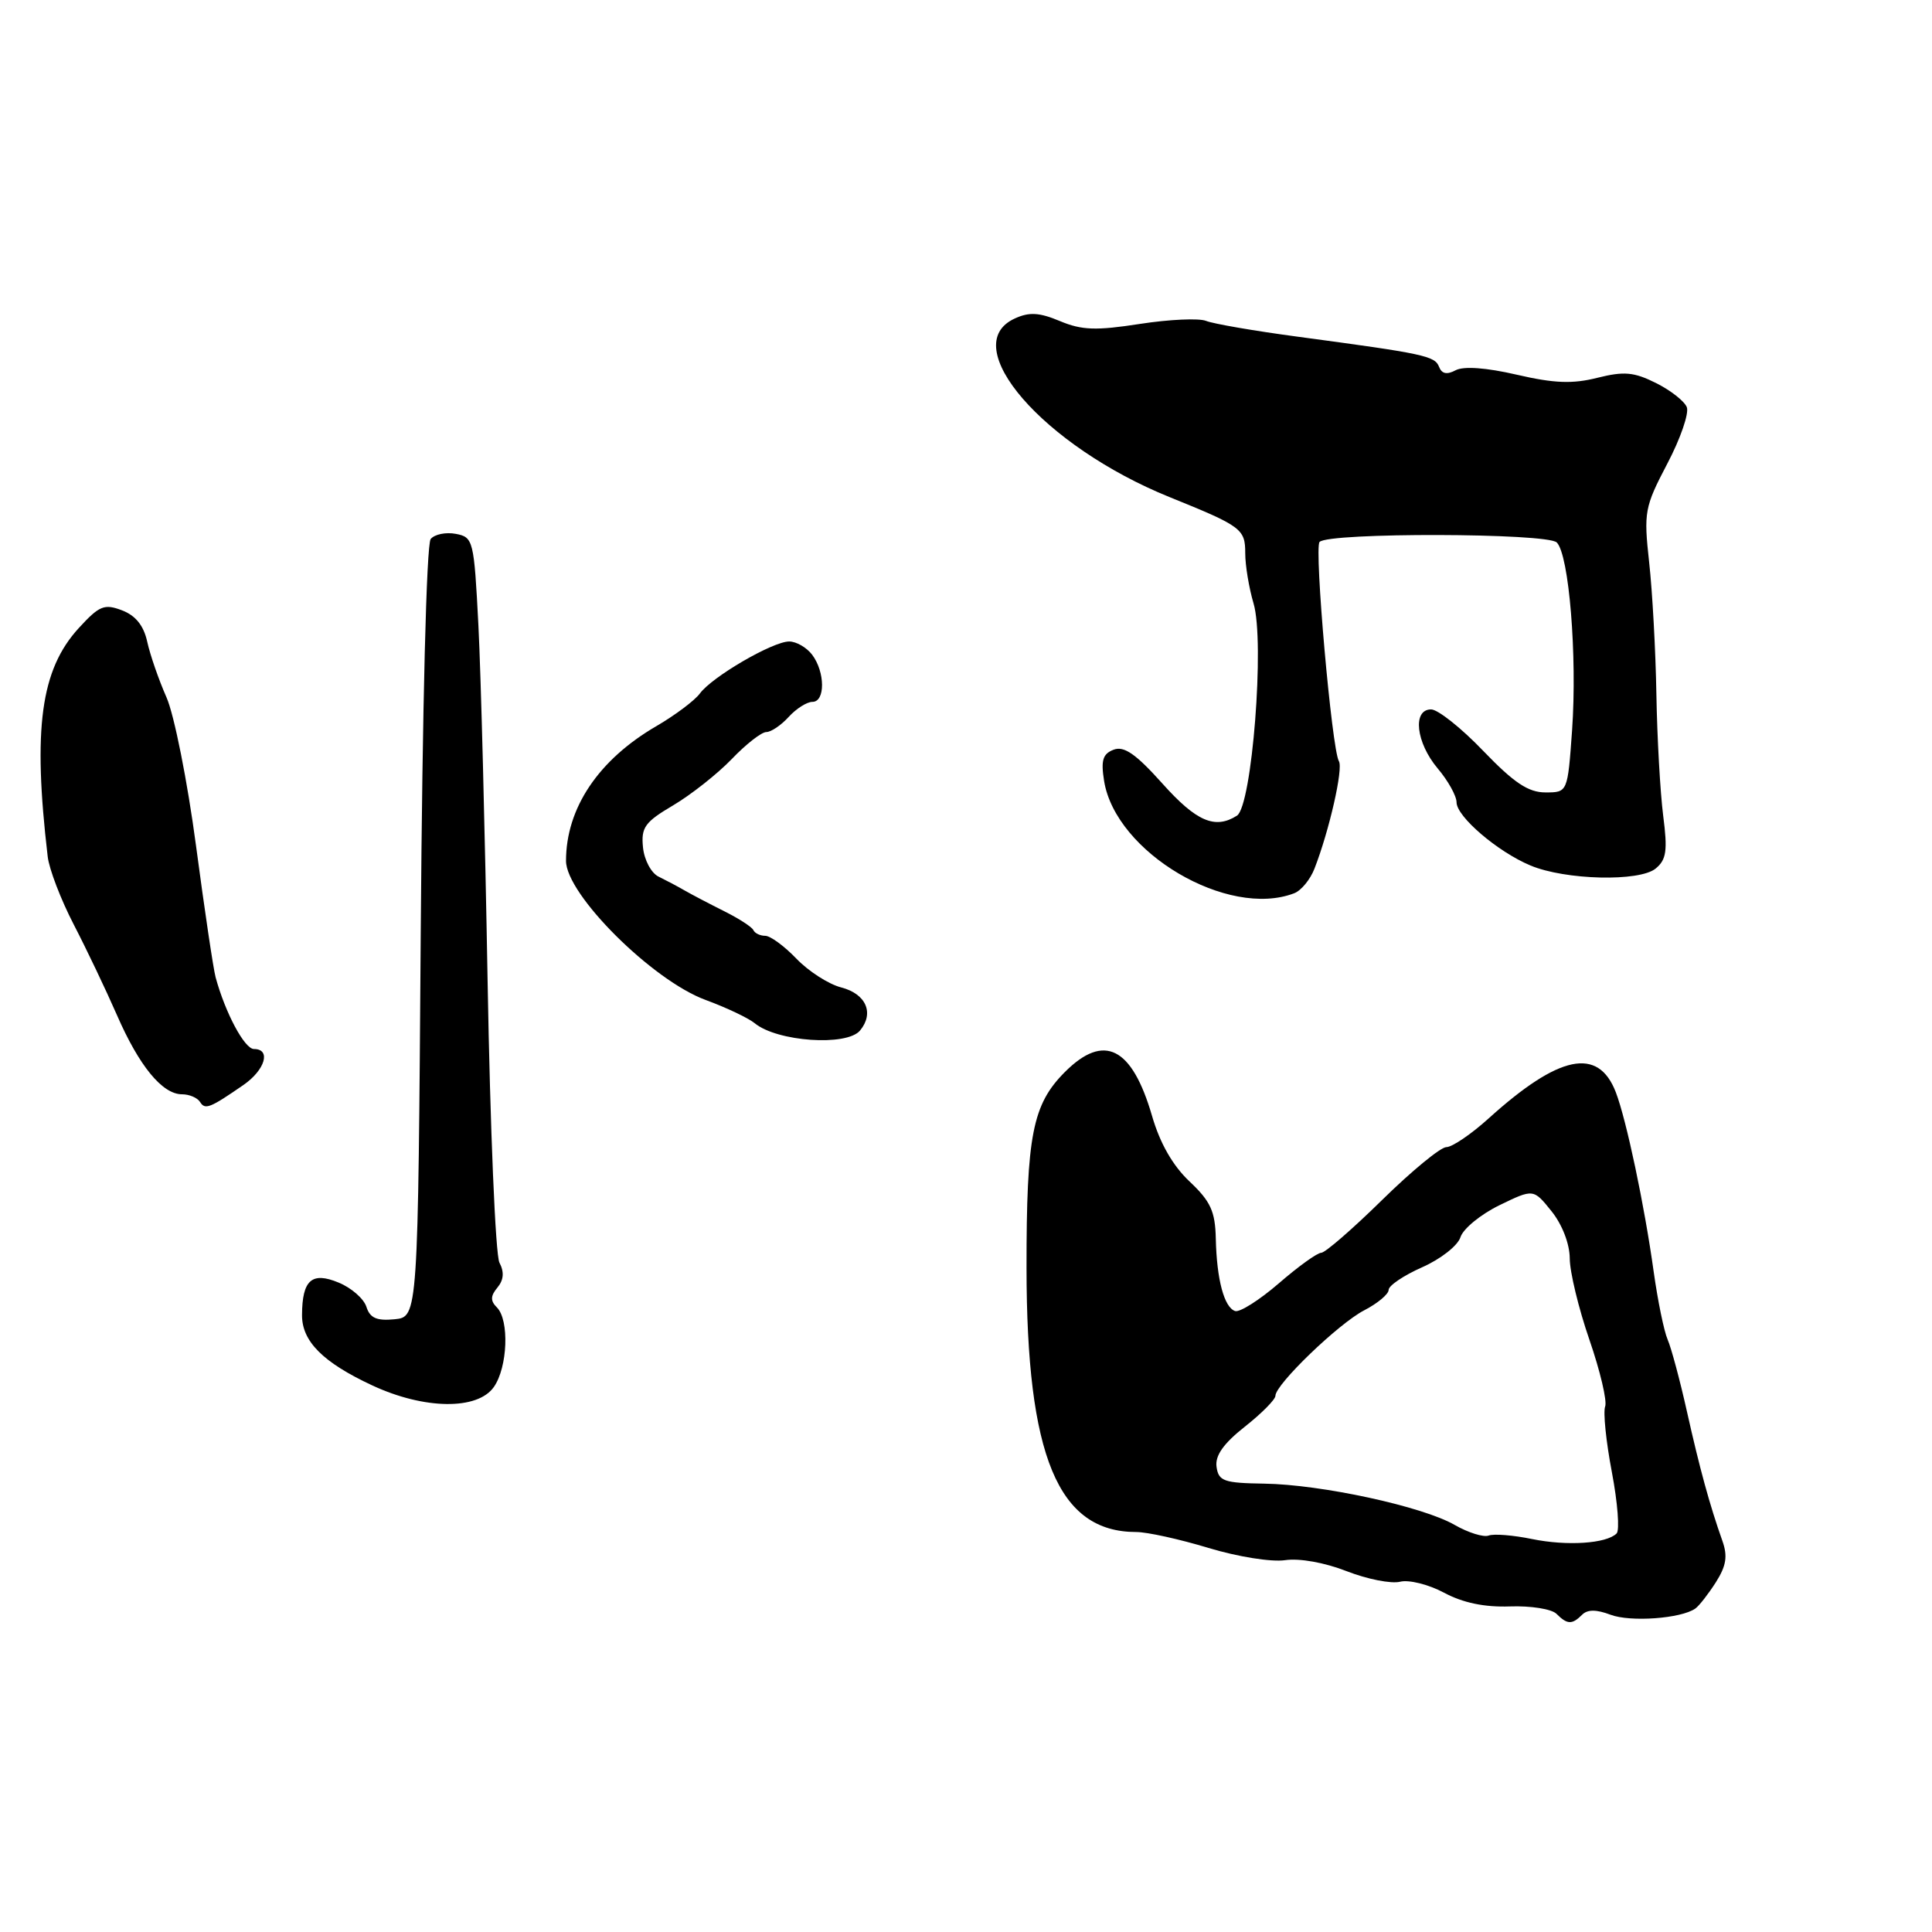 <?xml version="1.0" encoding="UTF-8" standalone="no"?>
<!DOCTYPE svg PUBLIC "-//W3C//DTD SVG 1.1//EN" "http://www.w3.org/Graphics/SVG/1.1/DTD/svg11.dtd" >
<svg xmlns="http://www.w3.org/2000/svg" xmlns:xlink="http://www.w3.org/1999/xlink" version="1.1" viewBox="0 0 256 256">
 <g >
 <path fill="currentColor"
d=" M 209.64 213.96 C 210.35 213.25 211.52 213.25 213.40 213.96 C 216.04 214.96 222.76 214.47 224.64 213.14 C 225.14 212.79 226.36 211.22 227.36 209.66 C 228.74 207.48 228.95 206.20 228.22 204.16 C 226.54 199.41 225.23 194.64 223.52 187.00 C 222.60 182.88 221.45 178.60 220.97 177.50 C 220.49 176.40 219.66 172.35 219.12 168.50 C 217.90 159.70 215.50 148.36 214.10 144.72 C 211.77 138.69 206.59 139.76 197.27 148.18 C 194.95 150.28 192.42 152.00 191.65 152.00 C 190.89 152.00 187.06 155.15 183.14 159.00 C 179.22 162.85 175.59 166.00 175.07 166.00 C 174.55 166.00 172.02 167.82 169.45 170.05 C 166.88 172.27 164.27 173.92 163.66 173.72 C 162.21 173.24 161.22 169.55 161.10 164.12 C 161.02 160.50 160.41 159.18 157.62 156.55 C 155.40 154.46 153.70 151.49 152.65 147.86 C 149.99 138.72 146.29 136.86 141.11 142.04 C 136.81 146.35 136.01 150.41 136.02 168.00 C 136.03 192.95 140.20 203.00 150.55 203.00 C 152.00 203.00 156.31 203.95 160.13 205.11 C 164.00 206.28 168.49 207.00 170.29 206.73 C 172.18 206.45 175.53 207.05 178.44 208.19 C 181.16 209.25 184.34 209.88 185.51 209.59 C 186.68 209.29 189.30 209.95 191.34 211.04 C 193.84 212.38 196.70 212.98 200.07 212.86 C 202.82 212.76 205.60 213.20 206.24 213.84 C 207.67 215.27 208.31 215.29 209.64 213.96 Z  M 65.44 183.78 C 67.27 181.17 67.51 174.91 65.84 173.24 C 64.97 172.37 64.98 171.73 65.91 170.61 C 66.75 169.60 66.83 168.55 66.18 167.31 C 65.65 166.32 64.95 149.53 64.61 130.00 C 64.27 110.47 63.72 89.26 63.39 82.85 C 62.81 71.56 62.71 71.18 60.40 70.74 C 59.09 70.49 57.59 70.79 57.07 71.42 C 56.51 72.09 55.97 93.53 55.75 123.53 C 55.39 174.50 55.39 174.50 52.28 174.81 C 49.92 175.04 49.02 174.65 48.55 173.16 C 48.21 172.09 46.56 170.64 44.87 169.95 C 41.32 168.47 40.04 169.60 40.02 174.25 C 40.00 177.73 42.79 180.53 49.34 183.58 C 56.22 186.78 63.28 186.87 65.44 183.78 Z  M 32.25 143.77 C 35.14 141.77 35.95 139.00 33.65 139.00 C 32.41 139.00 29.86 134.24 28.57 129.50 C 28.27 128.40 27.10 120.54 25.97 112.04 C 24.84 103.54 23.08 94.70 22.06 92.40 C 21.04 90.09 19.89 86.78 19.51 85.04 C 19.04 82.89 17.97 81.56 16.16 80.87 C 13.82 79.98 13.16 80.25 10.44 83.22 C 5.39 88.73 4.33 96.54 6.32 113.50 C 6.51 115.15 8.06 119.20 9.77 122.50 C 11.48 125.80 14.05 131.20 15.49 134.49 C 18.44 141.26 21.51 145.00 24.12 145.00 C 25.09 145.00 26.16 145.46 26.51 146.02 C 27.17 147.09 27.82 146.83 32.25 143.77 Z  M 113.96 136.55 C 115.87 134.24 114.76 131.69 111.46 130.84 C 109.79 130.41 107.12 128.69 105.53 127.03 C 103.93 125.36 102.07 124.00 101.40 124.00 C 100.72 124.00 100.02 123.66 99.83 123.25 C 99.65 122.84 97.92 121.72 96.00 120.76 C 94.08 119.80 91.71 118.56 90.75 118.01 C 89.79 117.45 88.21 116.62 87.25 116.15 C 86.29 115.68 85.36 113.94 85.20 112.28 C 84.93 109.64 85.45 108.92 89.20 106.71 C 91.56 105.31 95.05 102.56 96.95 100.59 C 98.84 98.61 100.91 97.00 101.54 97.00 C 102.17 97.00 103.50 96.10 104.50 95.00 C 105.50 93.90 106.92 93.00 107.65 93.00 C 109.37 93.00 109.34 89.04 107.61 86.75 C 106.88 85.79 105.51 85.00 104.57 85.00 C 102.39 85.00 94.35 89.68 92.73 91.90 C 92.05 92.82 89.47 94.76 87.00 96.20 C 79.31 100.66 75.00 107.08 75.00 114.07 C 75.00 118.51 86.44 129.91 93.50 132.50 C 96.25 133.51 99.17 134.90 100.00 135.58 C 102.97 138.03 112.20 138.67 113.96 136.55 Z  M 171.49 118.36 C 172.41 118.01 173.61 116.55 174.17 115.11 C 176.13 110.09 178.01 101.83 177.41 100.86 C 176.48 99.34 174.11 72.59 174.85 71.81 C 176.04 70.54 205.01 70.61 206.28 71.88 C 207.91 73.51 209.00 86.90 208.31 96.75 C 207.72 105.00 207.72 105.00 204.78 105.00 C 202.51 105.00 200.61 103.73 196.54 99.50 C 193.64 96.47 190.52 94.00 189.63 94.00 C 187.13 94.00 187.62 98.40 190.50 101.82 C 191.88 103.45 193.00 105.47 193.00 106.31 C 193.00 108.20 198.44 112.86 202.79 114.68 C 207.41 116.62 217.25 116.86 219.39 115.08 C 220.81 113.91 220.98 112.71 220.38 108.08 C 219.99 105.01 219.58 97.78 219.48 92.00 C 219.38 86.22 218.95 78.35 218.52 74.50 C 217.79 67.85 217.91 67.20 220.92 61.45 C 222.67 58.13 223.83 54.75 223.51 53.95 C 223.19 53.15 221.35 51.71 219.42 50.75 C 216.50 49.29 215.19 49.18 211.66 50.06 C 208.38 50.89 205.95 50.80 200.98 49.65 C 196.92 48.71 193.94 48.50 192.88 49.06 C 191.72 49.68 191.04 49.54 190.68 48.60 C 190.12 47.16 188.71 46.86 172.00 44.62 C 166.22 43.85 160.74 42.90 159.81 42.52 C 158.87 42.14 154.93 42.32 151.05 42.92 C 145.25 43.82 143.35 43.76 140.46 42.55 C 137.72 41.40 136.38 41.32 134.47 42.20 C 126.67 45.75 138.24 59.10 155.00 65.88 C 164.52 69.73 165.00 70.09 165.00 73.30 C 165.00 74.93 165.50 77.92 166.10 79.95 C 167.61 84.98 165.90 106.81 163.90 108.08 C 161.00 109.92 158.53 108.86 154.02 103.82 C 150.51 99.90 148.94 98.81 147.56 99.34 C 146.12 99.89 145.86 100.75 146.30 103.49 C 147.84 112.97 162.70 121.74 171.49 118.36 Z  M 203.00 203.93 C 200.53 203.42 197.94 203.21 197.25 203.47 C 196.57 203.72 194.54 203.09 192.75 202.06 C 188.50 199.61 175.09 196.70 167.50 196.59 C 162.18 196.51 161.47 196.26 161.20 194.38 C 160.98 192.89 162.10 191.29 164.95 189.04 C 167.18 187.28 169.00 185.44 169.00 184.95 C 169.00 183.44 177.38 175.37 180.77 173.62 C 182.55 172.70 184.00 171.48 184.00 170.92 C 184.00 170.35 186.00 169.00 188.44 167.92 C 190.89 166.84 193.17 165.05 193.52 163.93 C 193.88 162.81 196.20 160.91 198.68 159.70 C 203.19 157.51 203.19 157.51 205.59 160.50 C 207.01 162.27 207.99 164.83 208.00 166.74 C 208.00 168.52 209.17 173.37 210.60 177.51 C 212.03 181.65 212.97 185.64 212.69 186.37 C 212.41 187.10 212.81 191.02 213.58 195.06 C 214.35 199.11 214.63 202.77 214.21 203.19 C 212.86 204.54 207.65 204.88 203.00 203.93 Z "/>
</g>
</svg>